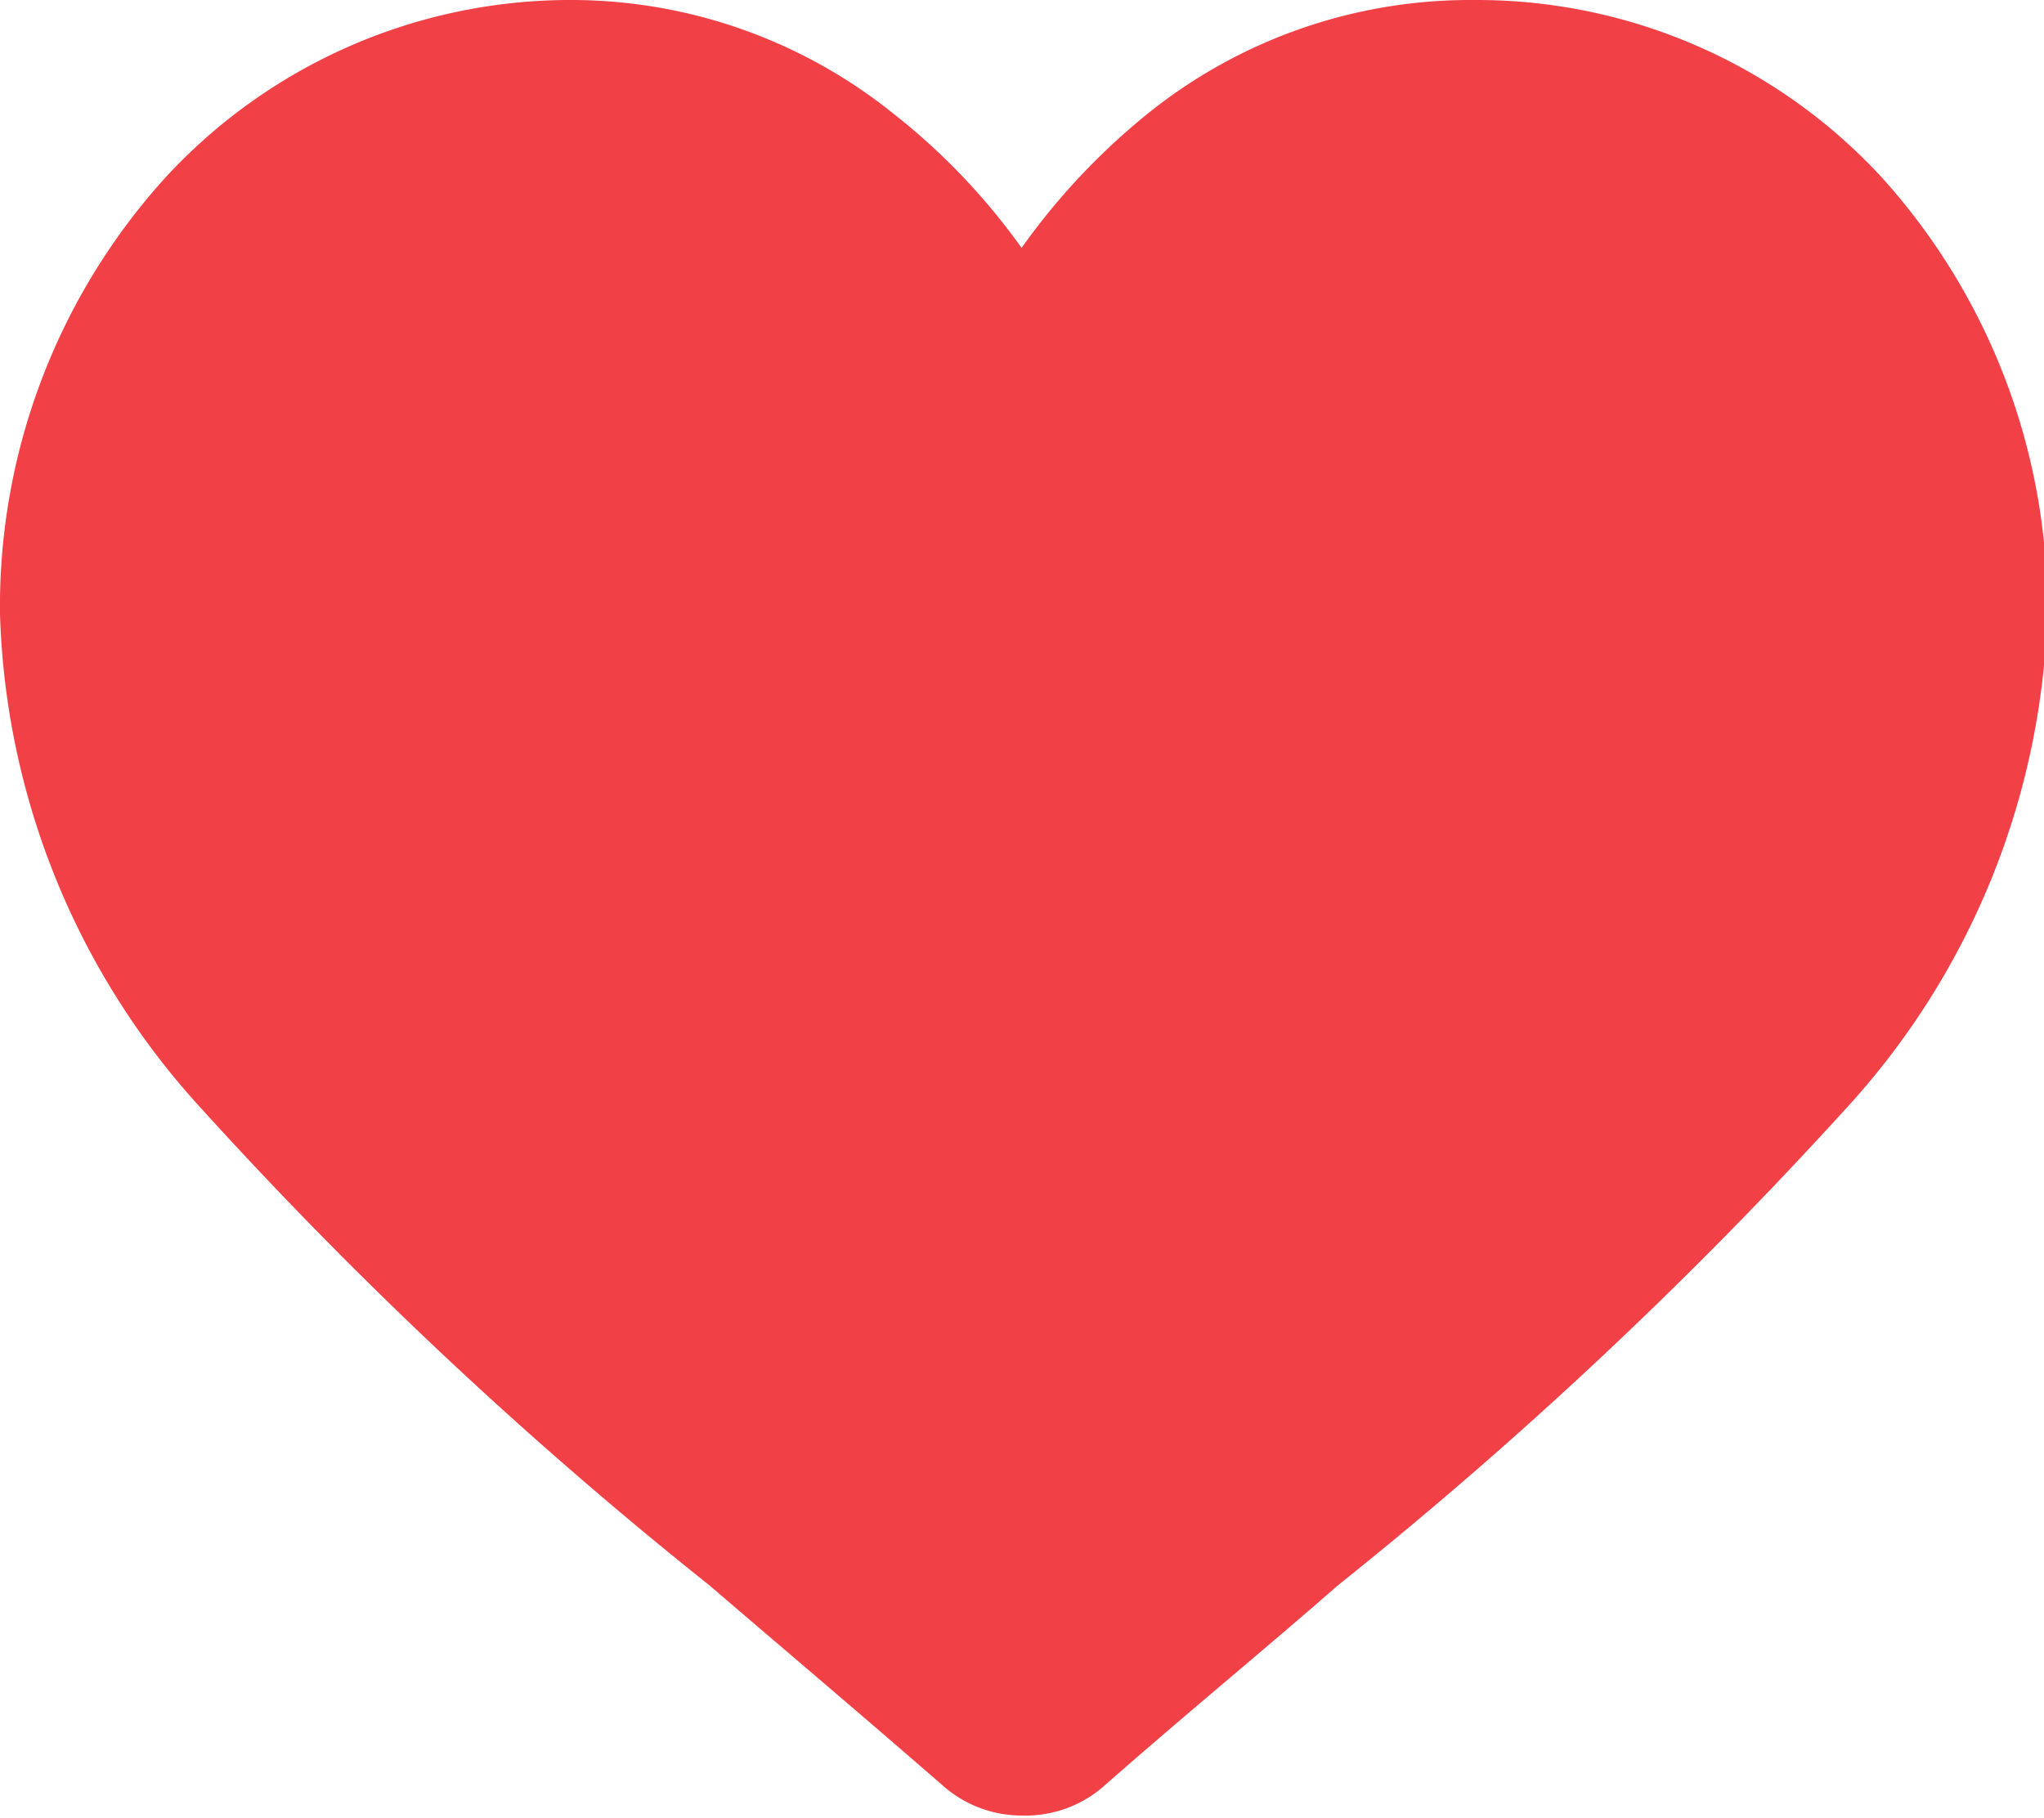 <svg xmlns="http://www.w3.org/2000/svg" viewBox="0 0 24.73 22"><defs><style>.cls-1{fill:#f14046;}</style></defs><g id="Layer_2" data-name="Layer 2"><g id="Layer_1-2" data-name="Layer 1"><path class="cls-1" d="M22.77,2.15A6.66,6.66,0,0,0,17.87,0h-.08a6.22,6.22,0,0,0-3.86,1.34A8.14,8.14,0,0,0,12.36,3a7.88,7.88,0,0,0-1.57-1.64A6.22,6.22,0,0,0,6.93,0H6.86A6.66,6.66,0,0,0,2,2.15,7.73,7.73,0,0,0,0,7.43a9.26,9.26,0,0,0,2.45,6,52.27,52.27,0,0,0,6.14,5.76c.85.73,1.82,1.55,2.82,2.42a1.44,1.44,0,0,0,.95.36h0a1.44,1.44,0,0,0,1-.36c1-.88,2-1.7,2.82-2.42a53.12,53.12,0,0,0,6.14-5.76,9.26,9.26,0,0,0,2.45-6A7.77,7.77,0,0,0,22.77,2.15Z"/></g></g></svg>